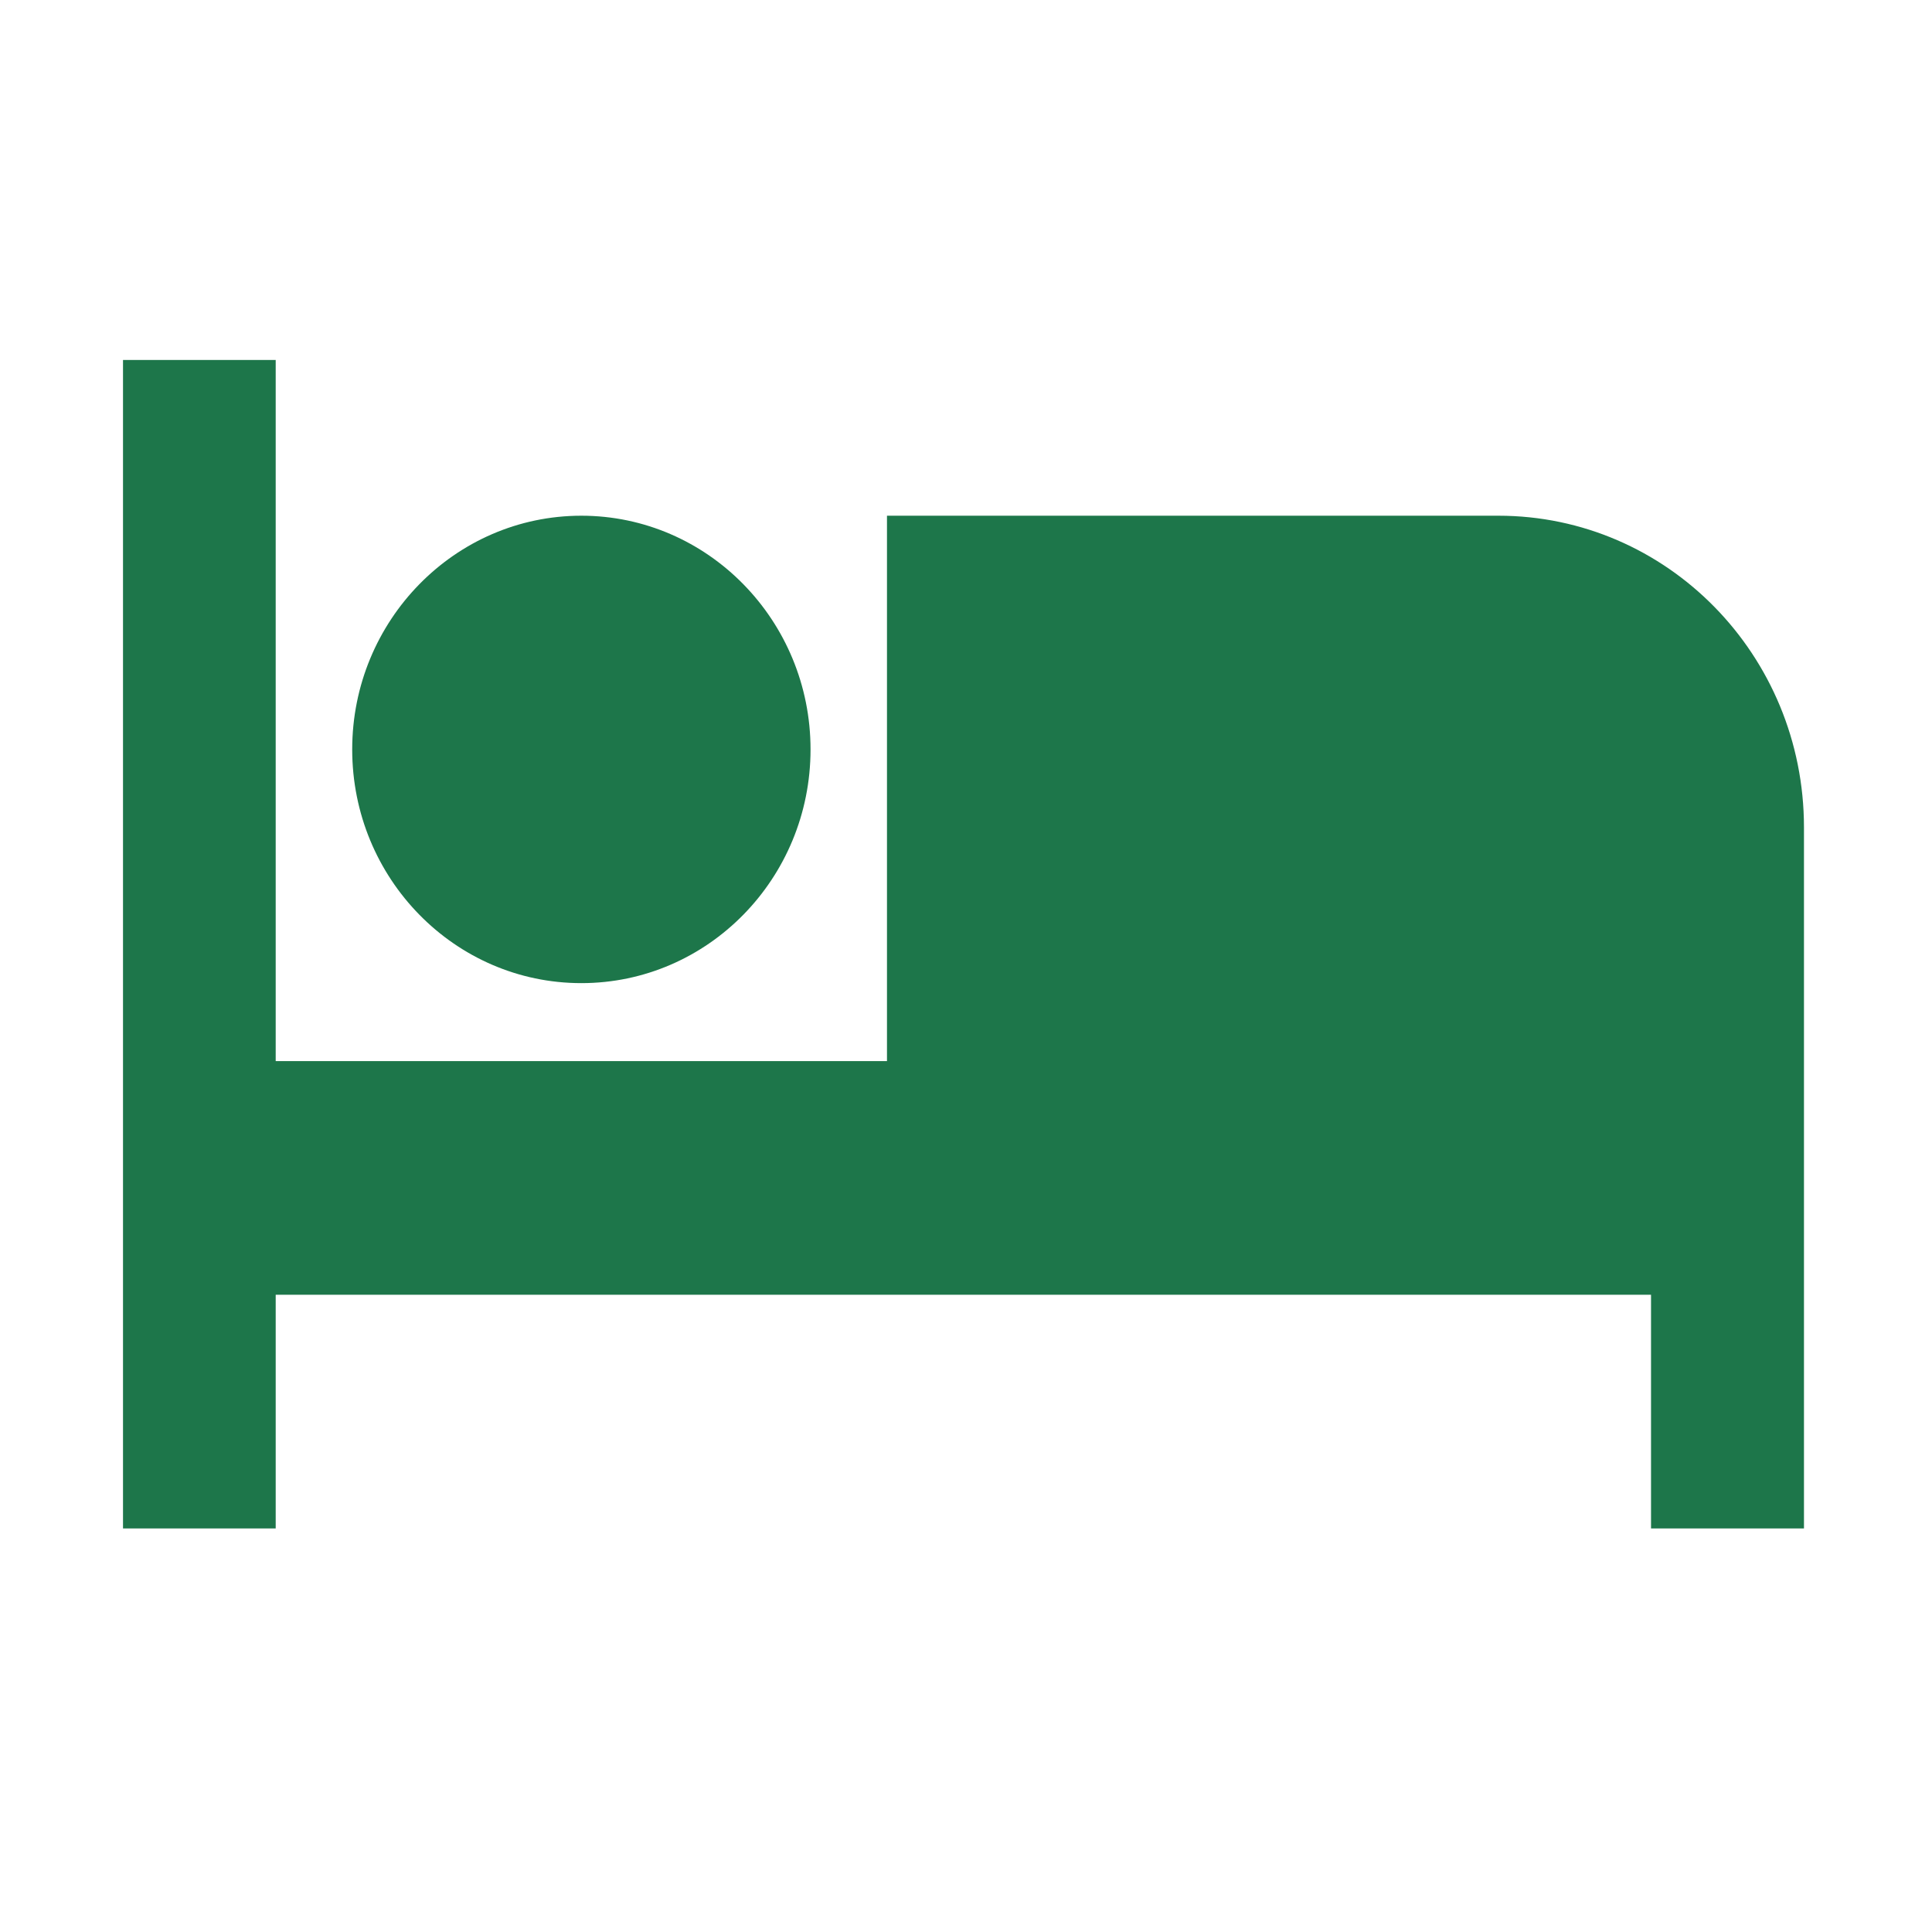 <svg xmlns="http://www.w3.org/2000/svg" xmlns:xlink="http://www.w3.org/1999/xlink" width="40" zoomAndPan="magnify" viewBox="0 0 30 30" height="40" preserveAspectRatio="xMidYMid meet" version="1.0"><defs><clipPath id="cef61d06fc"><path d="M 1.895 5.59 L 28.023 5.59 L 28.023 23.734 L 1.895 23.734 Z M 1.895 5.59 " clip-rule="nonzero"/></clipPath></defs><g clip-path="url(#cef61d06fc)"><path fill="#1d764a" d="M 9.027 15.266 C 10.992 15.266 12.586 13.641 12.586 11.637 C 12.586 9.637 10.992 8.008 9.027 8.008 C 7.062 8.008 5.469 9.637 5.469 11.637 C 5.469 13.641 7.062 15.266 9.027 15.266 Z M 23.266 8.008 L 13.773 8.008 L 13.773 16.477 L 4.281 16.477 L 4.281 5.59 L 1.91 5.59 L 1.91 23.734 L 4.281 23.734 L 4.281 20.105 L 25.637 20.105 L 25.637 23.734 L 28.012 23.734 L 28.012 12.848 C 28.012 10.172 25.887 8.008 23.266 8.008 Z M 23.266 8.008 " fill-opacity="1" fill-rule="nonzero"/></g></svg>